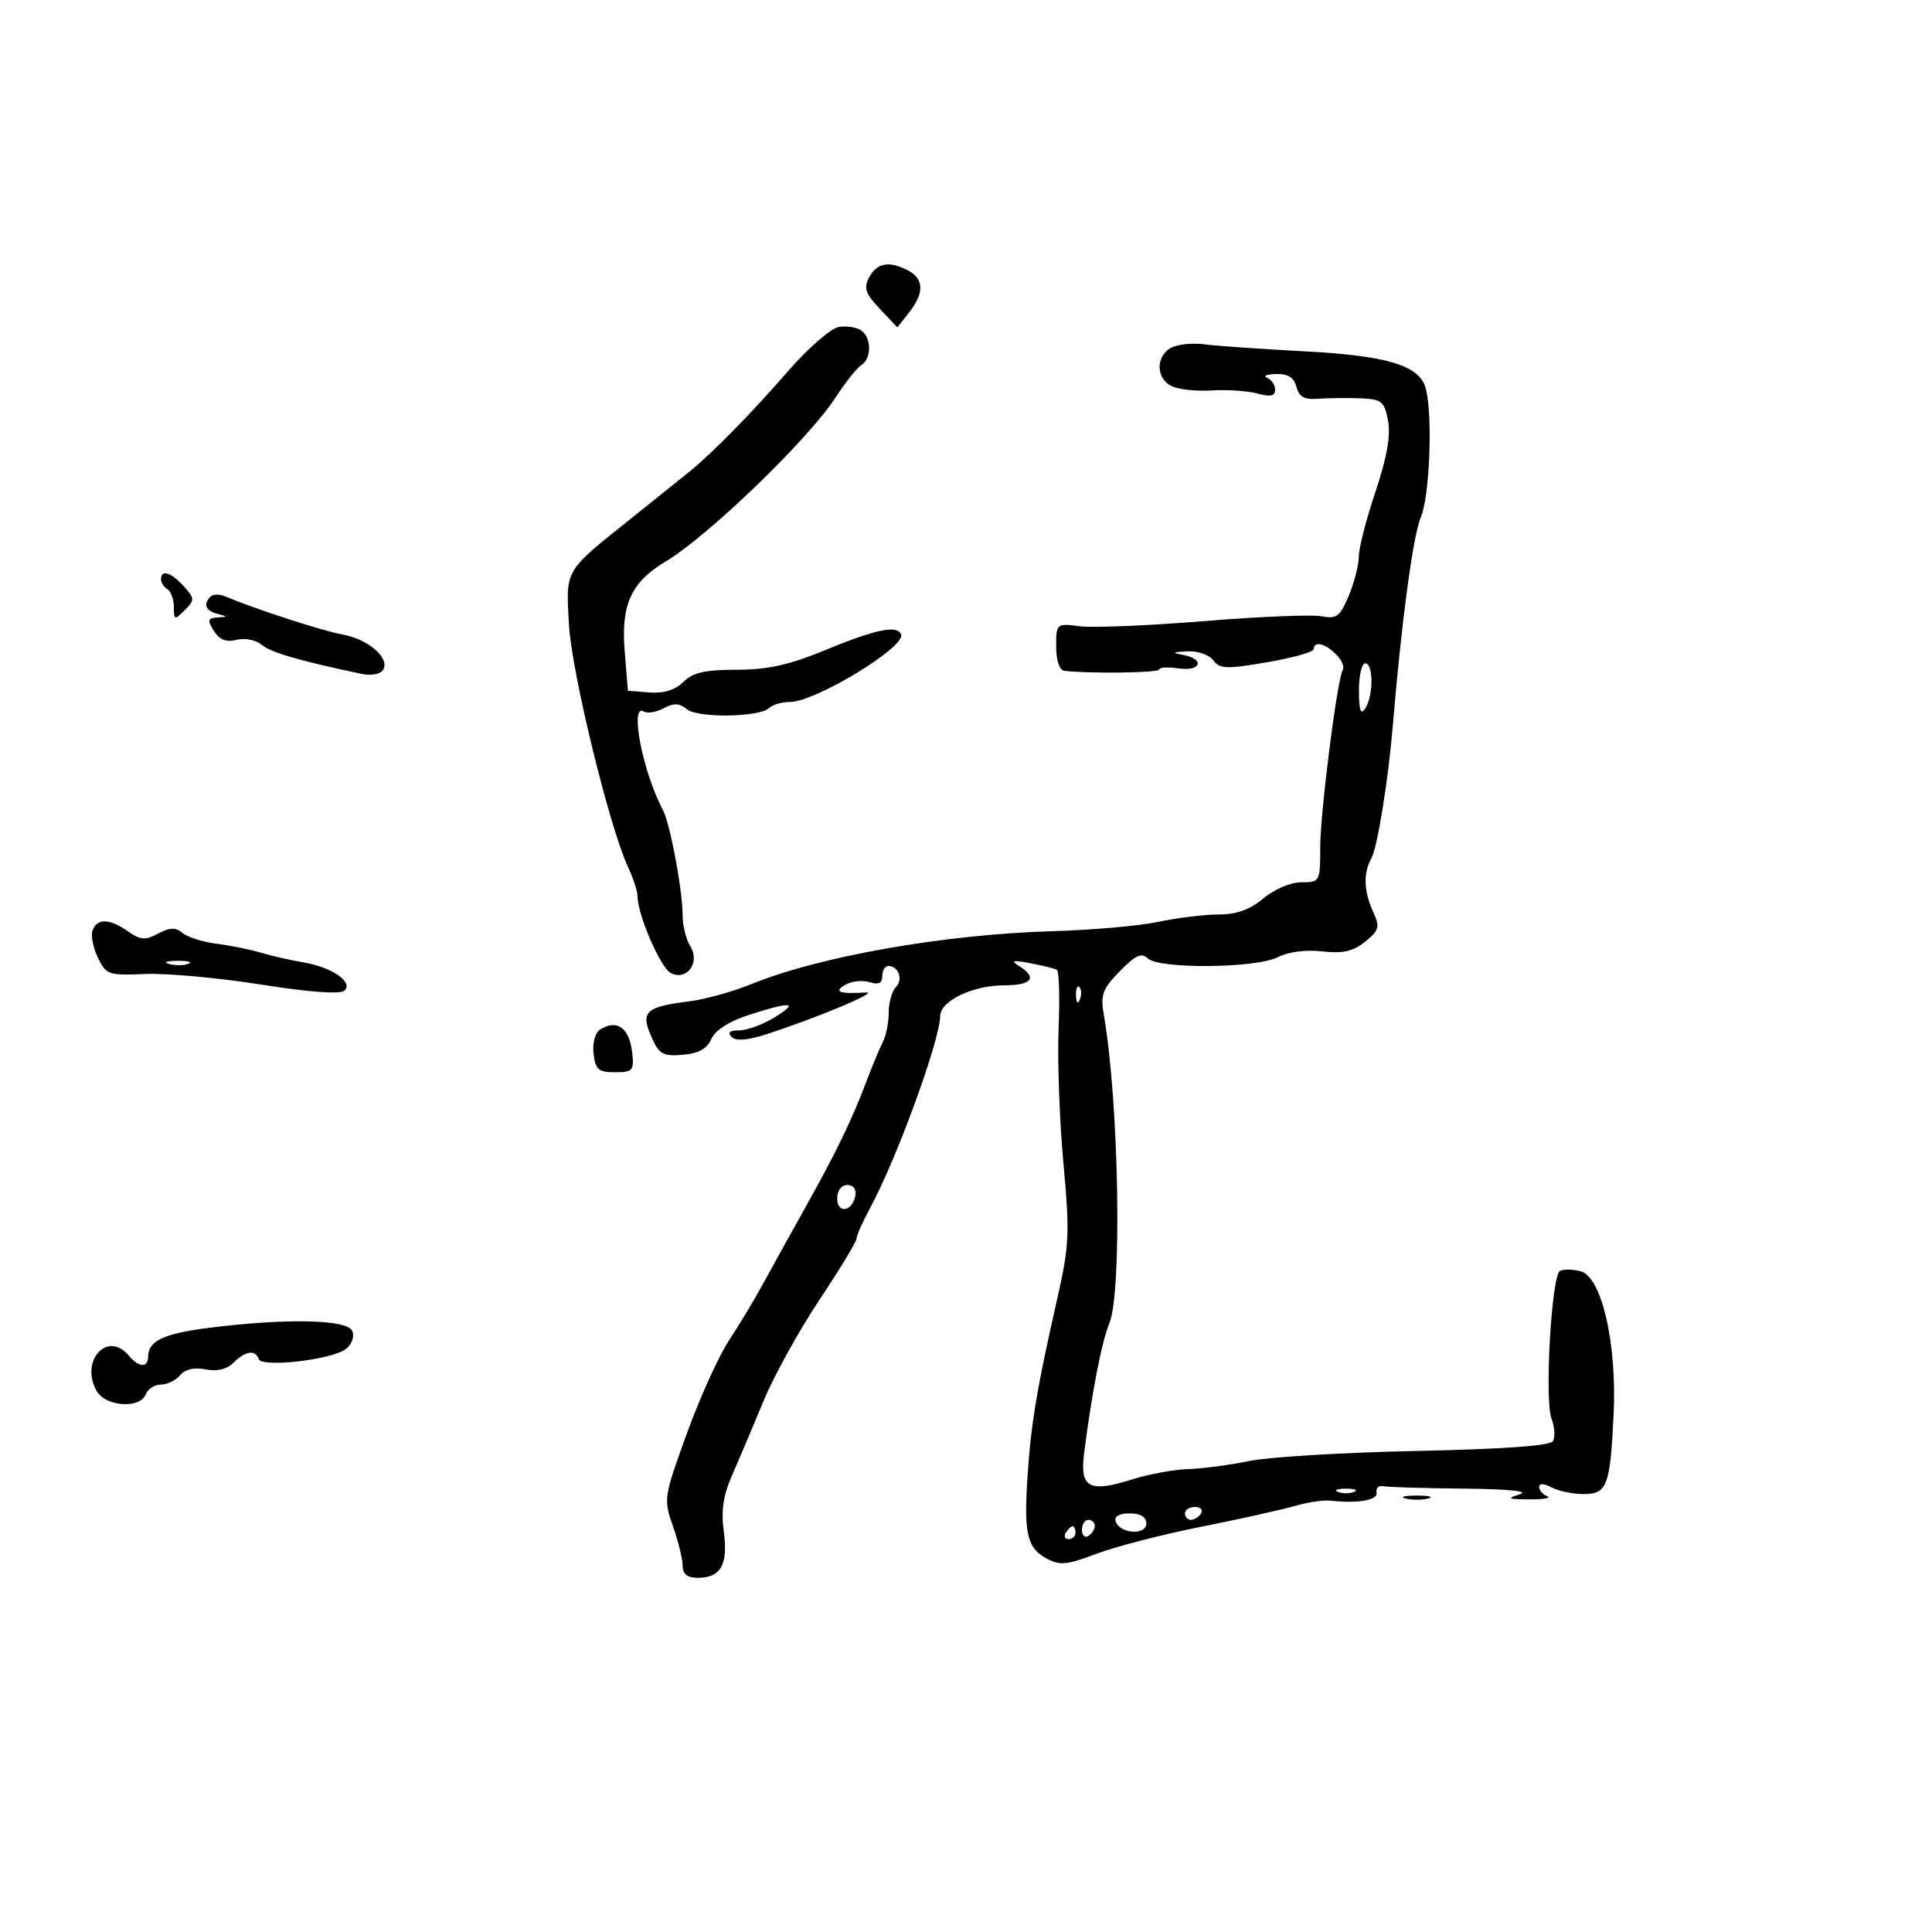 <svg xmlns="http://www.w3.org/2000/svg" width="300" height="300" viewBox="0 0 300 300" version="1.1">
	<path d="M 134.982 43.034 C 134.079 44.721, 134.357 45.558, 136.617 47.952 L 139.340 50.837 141.170 48.511 C 143.527 45.515, 143.492 43.334, 141.066 42.035 C 138.132 40.465, 136.186 40.785, 134.982 43.034 M 130.250 50.773 C 129.007 50.975, 125.427 54.103, 122.250 57.763 C 116.745 64.105, 110.715 70.253, 107.129 73.180 C 106.205 73.934, 102.085 77.240, 97.974 80.526 C 87.553 88.855, 87.860 88.330, 88.347 97 C 88.763 104.399, 94.625 128.441, 97.527 134.651 C 98.337 136.384, 98.998 138.409, 98.995 139.151 C 98.985 141.976, 102.531 150.214, 104.124 151.066 C 106.620 152.402, 108.784 149.485, 107.190 146.932 C 106.535 145.884, 106 143.746, 106 142.180 C 106 138.256, 104.057 127.875, 102.928 125.763 C 99.795 119.903, 97.706 109.082, 99.979 110.487 C 100.518 110.820, 101.897 110.590, 103.043 109.977 C 104.616 109.135, 105.499 109.169, 106.642 110.118 C 108.348 111.534, 117.946 111.390, 119.450 109.925 C 119.973 109.416, 121.421 109, 122.669 109 C 126.626 109, 140.732 100.415, 139.923 98.500 C 139.294 97.012, 135.974 97.712, 127.936 101.026 C 122.526 103.257, 119.136 104, 114.362 104 C 109.454 104, 107.568 104.432, 106.108 105.892 C 104.853 107.147, 103.084 107.697, 100.858 107.525 L 97.500 107.265 96.997 101.057 C 96.415 93.888, 98.015 90.381, 103.307 87.227 C 109.917 83.286, 125.525 68.232, 129.735 61.737 C 131.245 59.407, 133.047 57.140, 133.740 56.700 C 135.360 55.672, 135.365 52.513, 133.750 51.326 C 133.063 50.820, 131.487 50.572, 130.250 50.773 M 181.750 54.055 C 179.457 55.423, 179.512 58.668, 181.848 59.918 C 182.864 60.462, 185.676 60.782, 188.098 60.629 C 190.519 60.477, 193.738 60.691, 195.250 61.106 C 197.262 61.658, 198 61.499, 198 60.514 C 198 59.773, 197.438 58.940, 196.750 58.662 C 196.063 58.385, 196.685 58.122, 198.133 58.079 C 199.995 58.023, 200.926 58.608, 201.309 60.074 C 201.717 61.633, 202.552 62.092, 204.676 61.923 C 206.229 61.800, 209.167 61.766, 211.205 61.849 C 214.570 61.986, 214.967 62.306, 215.535 65.335 C 215.966 67.630, 215.356 71.064, 213.580 76.356 C 212.161 80.583, 211 85.103, 211 86.399 C 211 87.695, 210.299 90.433, 209.442 92.483 C 208.080 95.744, 207.547 96.146, 205.192 95.694 C 203.712 95.409, 195.525 95.747, 187 96.445 C 178.475 97.142, 169.813 97.503, 167.750 97.247 C 164.023 96.784, 164 96.804, 164 100.391 C 164 102.529, 164.510 104.063, 165.250 104.155 C 169.056 104.628, 180 104.483, 180 103.961 C 180 103.623, 181.350 103.545, 183 103.787 C 186.467 104.296, 187.164 102.363, 183.750 101.706 C 181.914 101.352, 182.031 101.247, 184.390 101.136 C 185.979 101.061, 187.785 101.692, 188.404 102.537 C 189.384 103.878, 190.451 103.916, 196.764 102.834 C 200.744 102.151, 204 101.234, 204 100.796 C 204 99.491, 205.747 99.890, 207.438 101.581 C 208.307 102.450, 208.796 103.521, 208.524 103.960 C 207.646 105.382, 205 126.187, 205 131.674 C 205 136.894, 204.942 137, 202.077 137 C 200.418 137, 197.869 138.081, 196.182 139.500 C 194.105 141.248, 192.017 142, 189.242 142 C 187.059 142, 182.849 142.513, 179.886 143.140 C 176.924 143.767, 169.550 144.420, 163.500 144.592 C 146.657 145.071, 127.164 148.506, 116.500 152.876 C 113.750 154.003, 109.475 155.180, 107 155.491 C 100.265 156.340, 99.439 157.105, 101.118 160.932 C 102.337 163.709, 102.914 164.047, 106 163.791 C 108.458 163.587, 109.783 162.856, 110.449 161.337 C 111.048 159.974, 113.214 158.589, 116.314 157.587 C 122.908 155.458, 124.179 155.593, 120.226 158.004 C 118.425 159.102, 115.973 160, 114.776 160 C 113.312 160, 112.930 160.330, 113.610 161.010 C 114.289 161.689, 116.071 161.548, 119.060 160.580 C 126.898 158.041, 136.564 153.992, 134.500 154.113 C 130.300 154.359, 129.372 154.014, 131.270 152.909 C 132.244 152.342, 133.931 152.161, 135.020 152.506 C 136.418 152.950, 137 152.674, 137 151.567 C 137 150.705, 137.423 150, 137.941 150 C 139.535 150, 140.288 152.112, 139.113 153.287 C 138.501 153.899, 138 155.666, 138 157.214 C 138 158.761, 137.596 160.809, 137.103 161.764 C 136.609 162.719, 135.441 165.525, 134.507 168 C 132.273 173.918, 129.819 178.979, 125.048 187.500 C 122.892 191.350, 119.990 196.592, 118.599 199.149 C 117.207 201.706, 114.774 205.756, 113.191 208.149 C 111.609 210.542, 108.665 217.046, 106.649 222.602 C 103.070 232.467, 103.020 232.804, 104.492 236.978 C 105.321 239.328, 106 242.095, 106 243.126 C 106 244.433, 106.720 245, 108.378 245 C 111.929 245, 113.089 242.929, 112.391 237.834 C 111.941 234.551, 112.295 232.204, 113.735 228.937 C 114.811 226.497, 116.992 221.350, 118.581 217.500 C 120.171 213.650, 124.066 206.605, 127.236 201.845 C 130.406 197.085, 133 192.804, 133 192.331 C 133 191.857, 133.970 189.677, 135.155 187.485 C 139.261 179.893, 145.959 161.521, 145.987 157.776 C 146.005 155.417, 151.047 153, 155.950 153 C 160.238 153, 161.147 151.816, 158.250 150.006 C 156.870 149.144, 157.241 149.053, 160 149.574 C 161.925 149.938, 163.778 150.397, 164.118 150.595 C 164.458 150.793, 164.575 154.903, 164.377 159.727 C 164.180 164.552, 164.516 173.919, 165.123 180.542 C 166.126 191.475, 166.040 193.409, 164.195 201.542 C 161.020 215.541, 160.113 220.923, 159.570 229.016 C 158.956 238.157, 159.464 240.375, 162.551 242.027 C 164.572 243.109, 165.738 242.996, 170.217 241.285 C 173.123 240.175, 180.450 238.281, 186.500 237.077 C 192.550 235.872, 199.100 234.419, 201.055 233.848 C 203.011 233.276, 205.486 232.903, 206.555 233.019 C 210.920 233.493, 213.990 232.951, 213.750 231.750 C 213.613 231.063, 214.096 230.624, 214.825 230.775 C 215.554 230.926, 221.179 231.097, 227.325 231.153 C 234.219 231.217, 237.542 231.552, 236 232.028 C 233.884 232.682, 234.114 232.804, 237.500 232.821 C 239.700 232.833, 240.938 232.615, 240.250 232.338 C 239.563 232.060, 239 231.405, 239 230.881 C 239 230.308, 239.768 230.341, 240.934 230.965 C 241.998 231.534, 244.218 232, 245.867 232 C 249.549 232, 250.018 230.771, 250.559 219.714 C 251.102 208.624, 248.705 198.215, 245.418 197.390 C 244.151 197.072, 242.707 197.063, 242.209 197.371 C 240.913 198.172, 239.823 217.404, 240.911 220.267 C 241.413 221.587, 241.516 223.165, 241.140 223.774 C 240.689 224.502, 233.444 225.026, 219.978 225.303 C 208.715 225.535, 197.025 226.236, 194 226.861 C 190.975 227.486, 186.700 228.052, 184.500 228.119 C 182.300 228.186, 178.368 228.912, 175.761 229.732 C 169.126 231.820, 167.668 231.037, 168.333 225.743 C 169.504 216.429, 171.068 208.348, 172.253 205.500 C 174.259 200.676, 173.749 171.247, 171.426 157.742 C 170.858 154.443, 171.161 153.593, 173.895 150.797 C 176.310 148.326, 177.278 147.878, 178.205 148.805 C 179.900 150.500, 195.066 150.366, 198.419 148.627 C 200.008 147.802, 202.756 147.444, 205.295 147.730 C 208.519 148.093, 210.106 147.735, 211.976 146.221 C 214.169 144.445, 214.300 143.954, 213.214 141.570 C 211.749 138.355, 211.667 135.570, 212.968 133.236 C 213.893 131.579, 215.584 121.025, 216.291 112.500 C 217.601 96.702, 219.442 83.017, 220.615 80.349 C 222.004 77.188, 222.496 64.449, 221.387 60.317 C 220.428 56.741, 215.482 55.231, 202.500 54.551 C 195.900 54.205, 188.925 53.717, 187 53.466 C 185.075 53.216, 182.713 53.481, 181.750 54.055 M 25 89.941 C 25 90.459, 25.450 91.160, 26 91.500 C 26.550 91.840, 27 93.088, 27 94.273 C 27 96.293, 27.106 96.323, 28.683 94.745 C 30.261 93.168, 30.251 92.935, 28.528 91.031 C 26.575 88.873, 25 88.386, 25 89.941 M 32.698 92.636 C 31.518 93.816, 31.918 94.832, 33.750 95.311 C 35.409 95.744, 35.409 95.774, 33.742 95.884 C 32.248 95.983, 32.168 96.296, 33.210 97.964 C 34.075 99.350, 35.112 99.759, 36.731 99.353 C 38.016 99.030, 39.748 99.376, 40.666 100.138 C 42.098 101.327, 46.467 102.598, 56.132 104.637 C 57.630 104.953, 59.072 104.693, 59.480 104.033 C 60.604 102.214, 57.233 99.264, 53.185 98.526 C 49.982 97.942, 39.590 94.562, 34.948 92.595 C 34.094 92.234, 33.082 92.252, 32.698 92.636 M 211.015 107.250 C 211.027 110.362, 211.290 111.099, 212 110 C 213.276 108.026, 213.276 103, 212 103 C 211.450 103, 211.007 104.912, 211.015 107.250 M 14.385 144.439 C 14.081 145.231, 14.442 147.143, 15.188 148.689 C 16.474 151.357, 16.847 151.487, 22.521 151.241 C 25.810 151.099, 33.900 151.834, 40.500 152.876 C 48.125 154.079, 52.865 154.422, 53.500 153.817 C 54.900 152.485, 51.510 150.169, 47.076 149.429 C 45.109 149.100, 42.150 148.427, 40.500 147.932 C 38.850 147.437, 35.763 146.814, 33.641 146.548 C 31.518 146.281, 29.140 145.531, 28.357 144.881 C 27.256 143.968, 26.391 143.988, 24.557 144.970 C 22.565 146.036, 21.808 145.979, 19.868 144.620 C 17.008 142.617, 15.108 142.554, 14.385 144.439 M 26.269 149.693 C 27.242 149.947, 28.592 149.930, 29.269 149.656 C 29.946 149.382, 29.150 149.175, 27.500 149.195 C 25.850 149.215, 25.296 149.439, 26.269 149.693 M 167.079 154.583 C 167.127 155.748, 167.364 155.985, 167.683 155.188 C 167.972 154.466, 167.936 153.603, 167.604 153.271 C 167.272 152.939, 167.036 153.529, 167.079 154.583 M 93.170 159.874 C 92.414 160.353, 91.982 161.966, 92.170 163.609 C 92.452 166.081, 92.934 166.500, 95.500 166.500 C 98.236 166.500, 98.471 166.237, 98.175 163.513 C 97.749 159.598, 95.819 158.195, 93.170 159.874 M 130 186.083 C 130 188.520, 132.337 188.176, 132.823 185.667 C 133.015 184.680, 132.505 184, 131.573 184 C 130.646 184, 130 184.855, 130 186.083 M 32.586 206.168 C 25.492 207.049, 23 208.207, 23 210.622 C 23 212.435, 21.557 212.376, 20 210.500 C 16.742 206.575, 12.428 211.194, 14.950 215.907 C 16.291 218.412, 21.743 218.832, 22.638 216.500 C 22.955 215.675, 24.011 215, 24.985 215 C 25.958 215, 27.299 214.344, 27.965 213.542 C 28.738 212.611, 30.167 212.283, 31.924 212.635 C 33.711 212.992, 35.230 212.627, 36.265 211.592 C 38.095 209.762, 39.679 209.537, 40.179 211.037 C 40.628 212.385, 51.393 211.164, 53.659 209.507 C 54.615 208.809, 55.065 207.612, 54.715 206.700 C 54.018 204.883, 44.725 204.660, 32.586 206.168 M 207.750 231.662 C 208.438 231.940, 209.563 231.940, 210.250 231.662 C 210.938 231.385, 210.375 231.158, 209 231.158 C 207.625 231.158, 207.063 231.385, 207.750 231.662 M 218.250 232.689 C 219.213 232.941, 220.787 232.941, 221.750 232.689 C 222.713 232.438, 221.925 232.232, 220 232.232 C 218.075 232.232, 217.287 232.438, 218.250 232.689 M 184 235 C 184 235.550, 184.423 236, 184.941 236 C 185.459 236, 186.160 235.550, 186.500 235 C 186.840 234.450, 186.416 234, 185.559 234 C 184.702 234, 184 234.450, 184 235 M 173.245 236.250 C 173.878 238.173, 178 238.450, 178 236.570 C 178 235.549, 177.097 235, 175.417 235 C 173.797 235, 172.987 235.466, 173.245 236.250 M 168 237.559 C 168 238.416, 168.450 238.840, 169 238.500 C 169.550 238.160, 170 237.459, 170 236.941 C 170 236.423, 169.550 236, 169 236 C 168.450 236, 168 236.702, 168 237.559 M 165.500 238 C 165.160 238.550, 165.359 239, 165.941 239 C 166.523 239, 167 238.550, 167 238 C 167 237.450, 166.802 237, 166.559 237 C 166.316 237, 165.840 237.450, 165.500 238" stroke="none" fill="black" fill-rule="evenodd"/>
</svg>